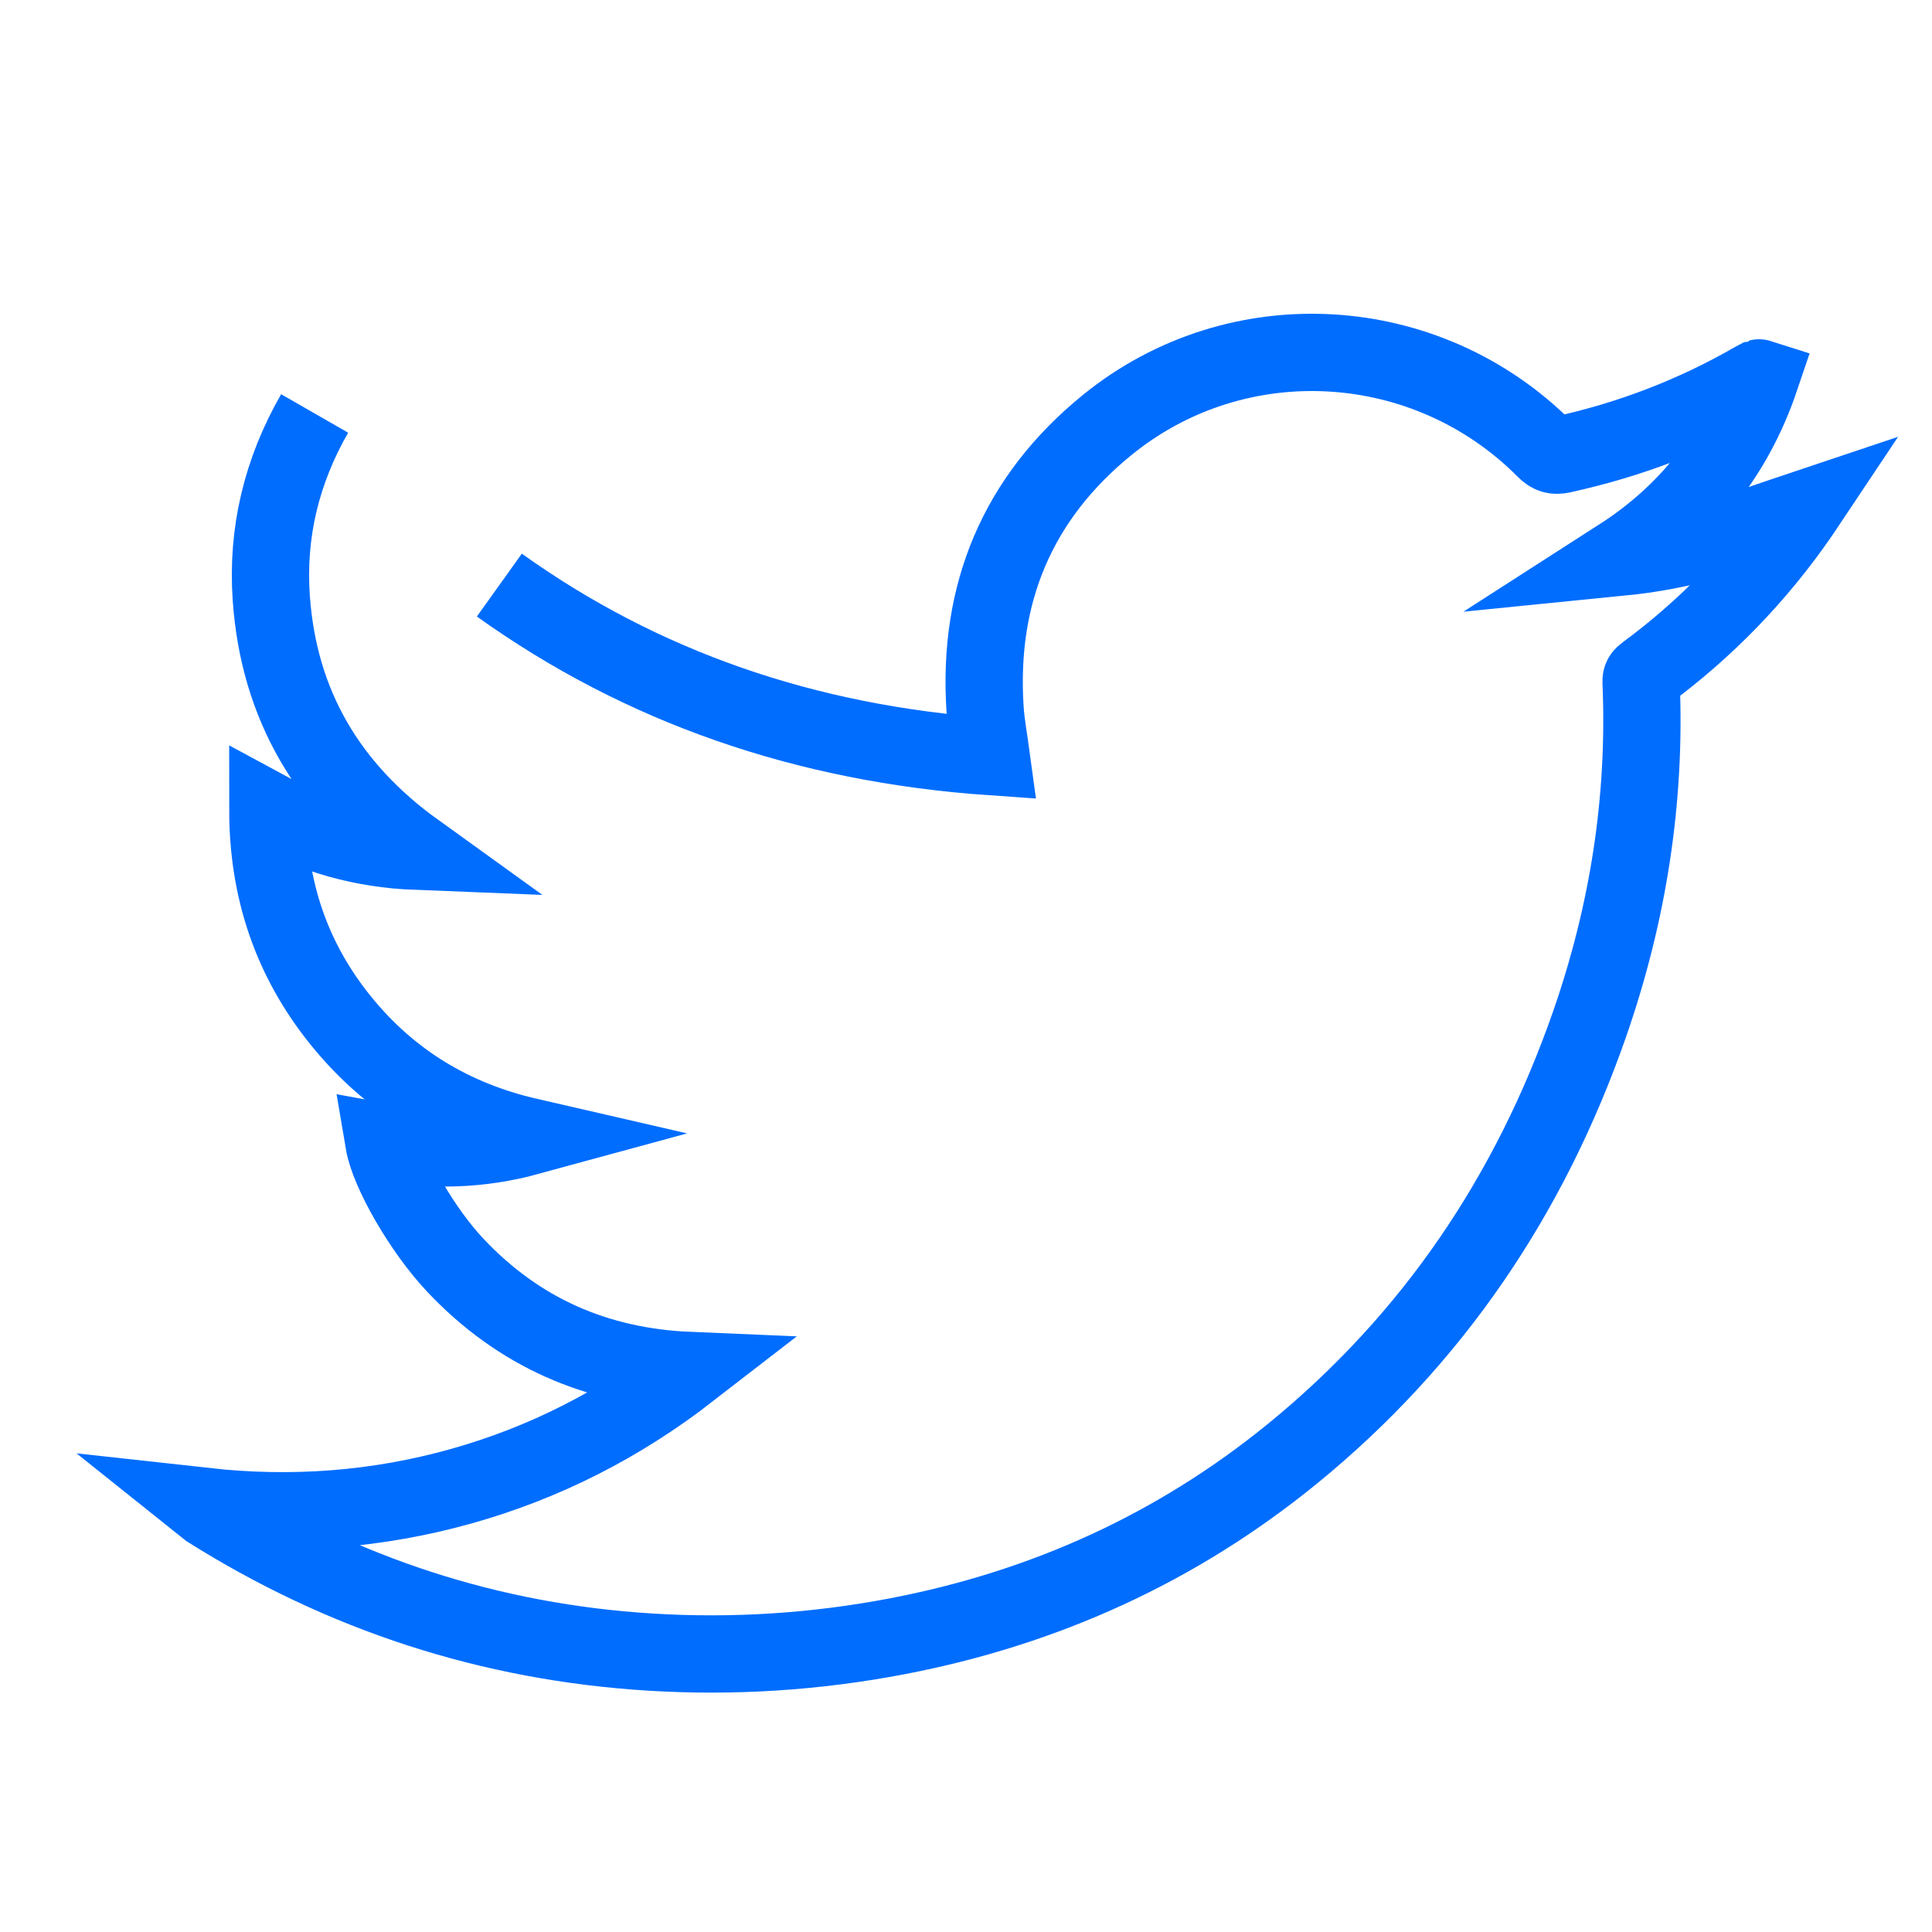 <?xml version="1.0" encoding="utf-8"?>
<!-- Generator: Adobe Illustrator 16.0.0, SVG Export Plug-In . SVG Version: 6.00 Build 0)  -->
<!DOCTYPE svg PUBLIC "-//W3C//DTD SVG 1.1//EN" "http://www.w3.org/Graphics/SVG/1.1/DTD/svg11.dtd">
<svg version="1.1" id="Layer_1" xmlns="http://www.w3.org/2000/svg" xmlns:xlink="http://www.w3.org/1999/xlink" x="0px" y="0px" viewBox="0 0 50 50" enable-background="new 0 0 50 50" xml:space="preserve">
<g>
	<path fill-rule="evenodd" clip-rule="evenodd" fill="none" stroke="#006dfe" stroke-width="2" stroke-miterlimit="10" d="
		M12.923,15.142c3.665,2.622,7.902,4.106,12.732,4.441c-0.059-0.436-0.134-0.829-0.161-1.225c-0.199-2.996,0.842-5.482,3.174-7.371
		c3.37-2.728,8.266-2.428,11.321,0.648c0.136,0.135,0.247,0.171,0.433,0.13c1.769-0.386,3.438-1.026,5.004-1.933
		c0.032-0.019,0.065-0.035,0.099-0.052c0.003-0.001,0.009,0.002,0.034,0.01c-0.668,1.976-1.892,3.508-3.645,4.634
		c0.825-0.082,1.633-0.23,2.421-0.468c0.786-0.239,1.562-0.518,2.327-0.774c-0.012,0.018-0.039,0.065-0.07,0.111
		c-1.103,1.601-2.436,2.979-4,4.132c-0.079,0.058-0.127,0.11-0.121,0.221c0.131,3.044-0.337,6.001-1.338,8.873
		c-1.537,4.403-4.054,8.14-7.679,11.099c-2.998,2.445-6.418,3.995-10.214,4.725c-2.119,0.407-4.258,0.546-6.412,0.413
		c-4.138-0.256-7.957-1.501-11.463-3.713c-0.012-0.008-0.023-0.021-0.068-0.057c2.266,0.251,4.464,0.085,6.625-0.519
		c2.16-0.604,4.12-1.601,5.924-2.998c-2.411-0.101-4.43-0.993-6.062-2.725c-0.854-0.905-1.721-2.417-1.85-3.183
		c1.262,0.233,2.509,0.192,3.748-0.146c-1.965-0.452-3.6-1.438-4.865-3.006c-1.27-1.573-1.884-3.382-1.885-5.439
		c1.2,0.65,2.455,1.006,3.824,1.06c-2.26-1.627-3.541-3.788-3.735-6.548c-0.12-1.7,0.269-3.296,1.122-4.782"/>
</g>
</svg>
